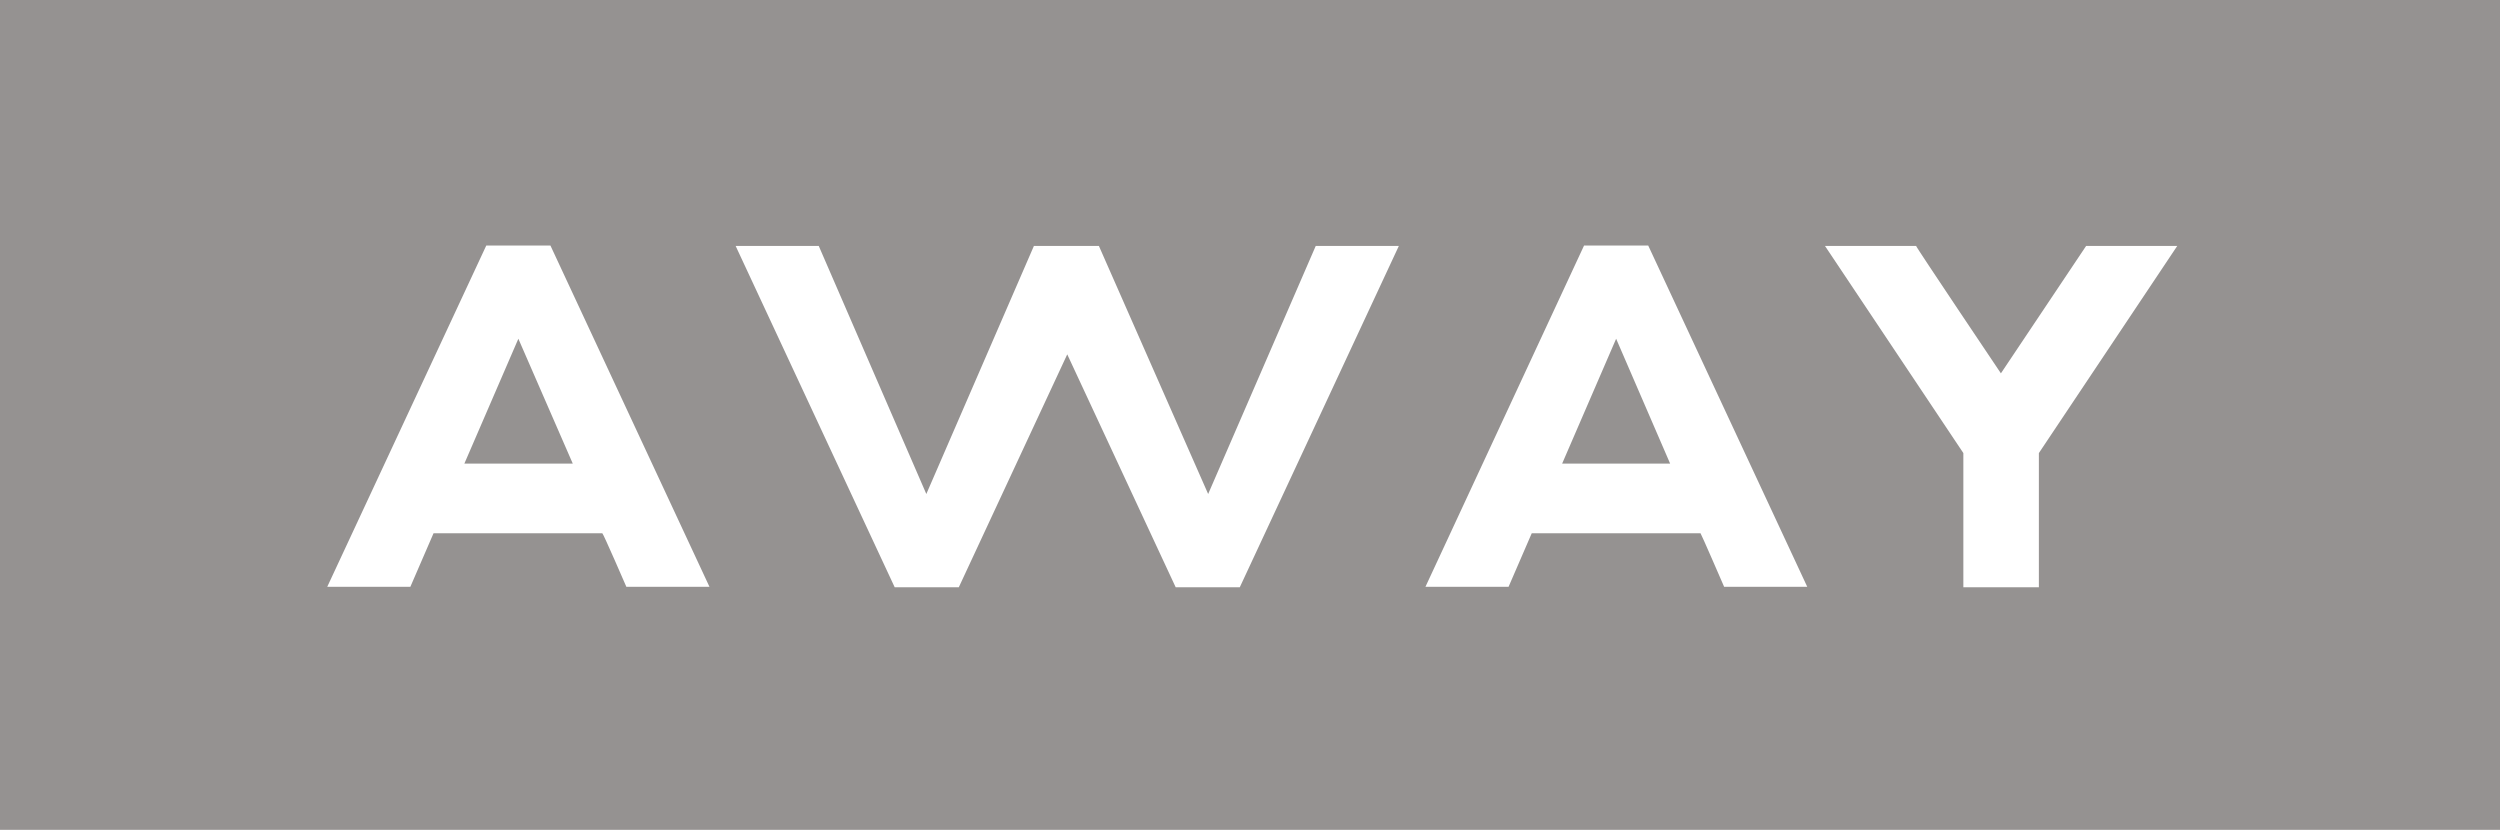 <?xml version="1.0" encoding="utf-8"?>
<svg version="1.1" id="layer" x="0px" y="0px" viewBox="30.138 227.31 592.559 196.692" style="enable-background:new 0 0 652 652;" xmlns="http://www.w3.org/2000/svg">
  <style type="text/css">
	.st0{fill:#959291;}
	.st1{fill:#FFFFFF;}
</style>
  <rect x="27" y="223.9" class="st0" width="600" height="204.3"/>
  <path class="st1" d="M178.6,366.4h19.7l-37.7-80.9h-15.2l-37.7,80.9h19.7l5.5-12.7h40C173.1,353.7,178.6,366.4,178.6,366.4z M504.4,315.8l20.2-30.2h21.6l-32.8,49.1v31.8h-17.9v-31.8l-32.8-49.1h21.6C484.1,285.6,504.4,315.8,504.4,315.8z M438.8,366.4h19.7 l-37.7-80.9h-15.2L368,366.4h19.7l5.5-12.7h40C433.3,353.7,438.8,366.4,438.8,366.4z M316.5,344.4l25.5-58.8h19.7l-37.7,80.9h-15.2 l-25.7-55.2l-25.7,55.2h-15.2l-37.7-80.9h19.7l25.5,58.8l25.5-58.8h15.4L316.5,344.4z"/>
  <path class="st0" d="M140.2,337.2l12.8-29.6l12.9,29.6C165.9,337.2,140.2,337.2,140.2,337.2z M400.4,337.2l12.8-29.6l12.8,29.6 H400.4z"/>
</svg>